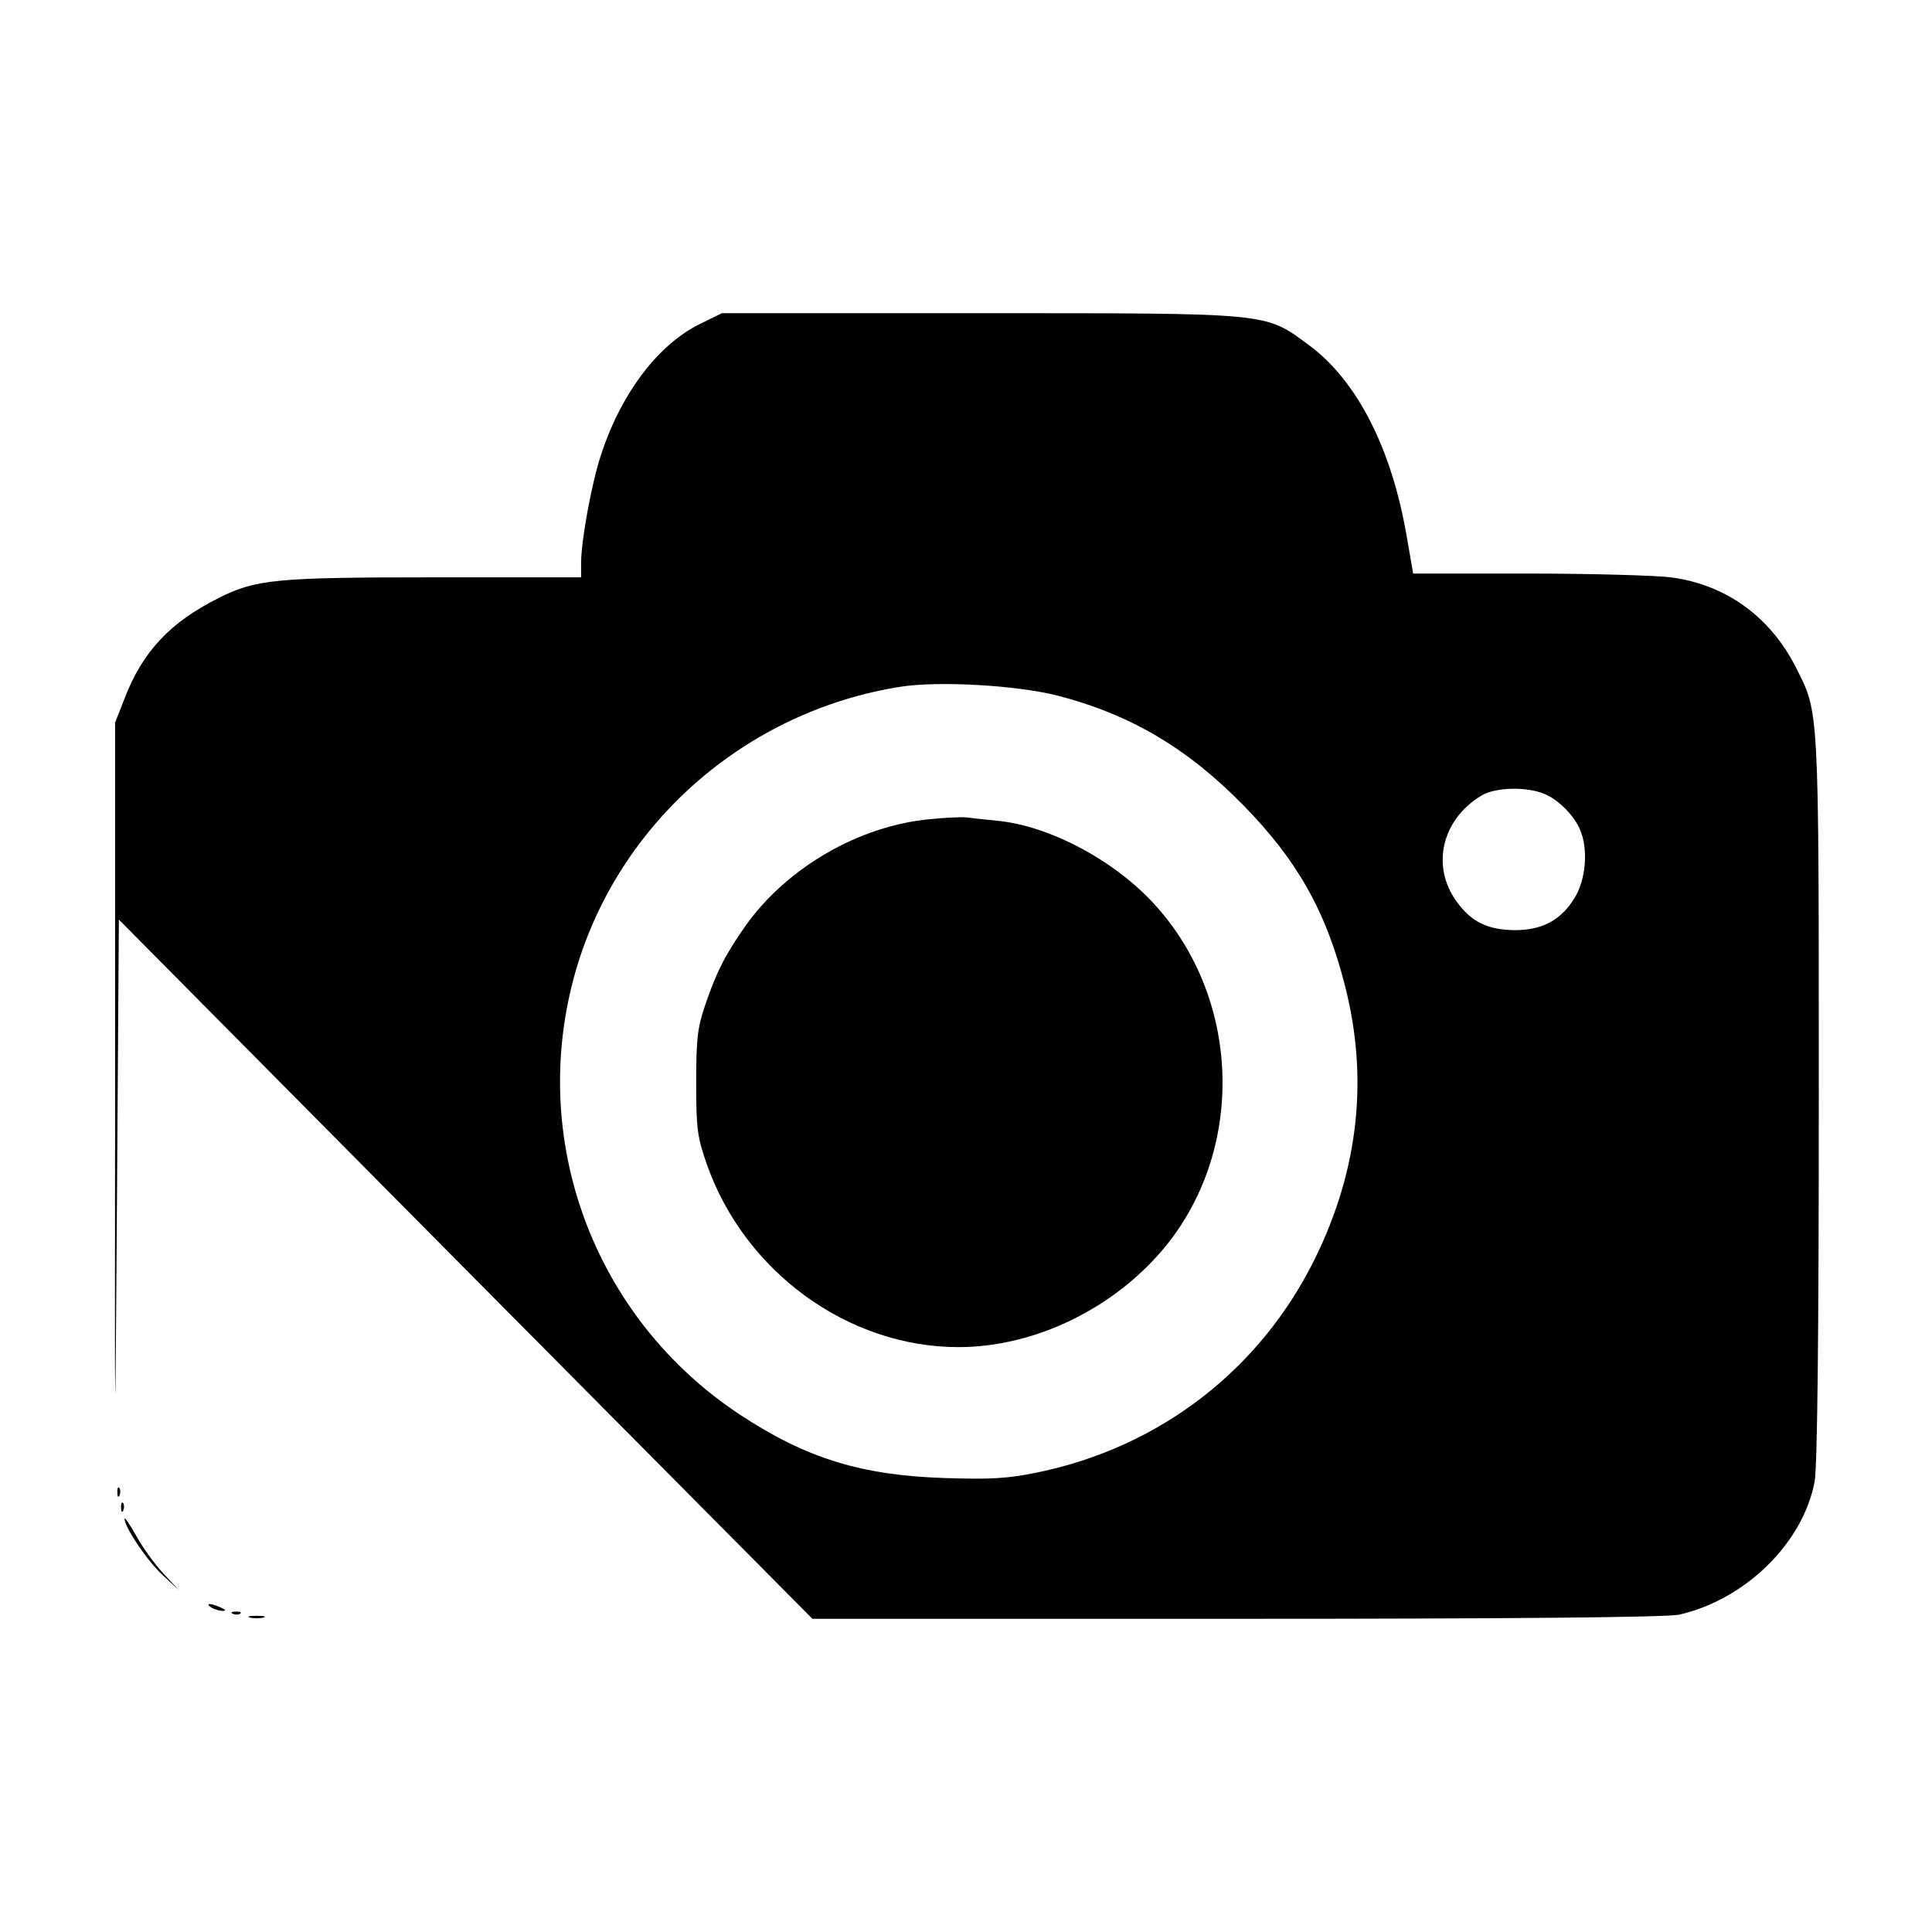 <?xml version="1.0" standalone="no"?>
<!DOCTYPE svg PUBLIC "-//W3C//DTD SVG 20010904//EN"
 "http://www.w3.org/TR/2001/REC-SVG-20010904/DTD/svg10.dtd">
<svg version="1.0" xmlns="http://www.w3.org/2000/svg"
 width="512pt" height="512pt" viewBox="0 0 512 512"
 preserveAspectRatio="xMidYMid meet">
<g transform="translate(0,512) scale(0.1,-0.1)"
fill="#000000" stroke="none">
<path d="M1852 4260 c-111 -56 -209 -187 -261 -351 -24 -74 -51 -224 -51 -280
l0 -39 -387 0 c-422 0 -475 -5 -574 -55 -128 -64 -201 -142 -248 -264 l-26
-66 0 -1000 c-1 -983 0 -988 5 -261 l5 739 919 -927 919 -926 1126 0 c736 0
1141 4 1171 11 176 40 329 191 359 353 7 40 11 370 11 1015 0 1049 1 1020 -61
1143 -68 134 -186 219 -331 238 -40 5 -210 10 -378 10 l-305 0 -17 98 c-40
234 -132 414 -260 508 -117 86 -95 84 -872 84 l-683 0 -61 -30z m949 -983
c194 -50 345 -139 494 -291 143 -146 220 -282 270 -481 62 -244 35 -486 -80
-720 -145 -295 -411 -500 -735 -567 -78 -16 -121 -19 -245 -15 -222 7 -368 52
-544 168 -388 256 -564 731 -435 1177 114 392 451 687 860 752 102 16 307 4
415 -23z m1292 -261 c39 -16 82 -61 96 -99 20 -51 13 -126 -14 -173 -36 -61
-86 -89 -160 -89 -73 1 -115 21 -155 76 -68 94 -39 217 65 280 36 23 121 25
168 5z"/>
<path d="M2463 2949 c-188 -18 -378 -129 -487 -282 -54 -77 -78 -124 -108
-213 -20 -59 -23 -89 -23 -204 0 -122 3 -143 28 -215 100 -285 374 -485 667
-485 205 0 418 105 552 271 209 261 195 654 -33 903 -107 117 -279 208 -417
221 -31 3 -68 7 -82 9 -14 1 -57 -1 -97 -5z"/>
<path d="M311 1164 c0 -11 3 -14 6 -6 3 7 2 16 -1 19 -3 4 -6 -2 -5 -13z"/>
<path d="M321 1124 c0 -11 3 -14 6 -6 3 7 2 16 -1 19 -3 4 -6 -2 -5 -13z"/>
<path d="M330 1095 c0 -22 61 -113 102 -150 l43 -40 -42 45 c-23 25 -56 70
-72 100 -17 30 -31 51 -31 45z"/>
<path d="M560 860 c8 -5 22 -9 30 -9 10 0 8 3 -5 9 -27 12 -43 12 -25 0z"/>
<path d="M618 843 c7 -3 16 -2 19 1 4 3 -2 6 -13 5 -11 0 -14 -3 -6 -6z"/>
<path d="M663 833 c9 -2 25 -2 35 0 9 3 1 5 -18 5 -19 0 -27 -2 -17 -5z"/>
</g>
</svg>
